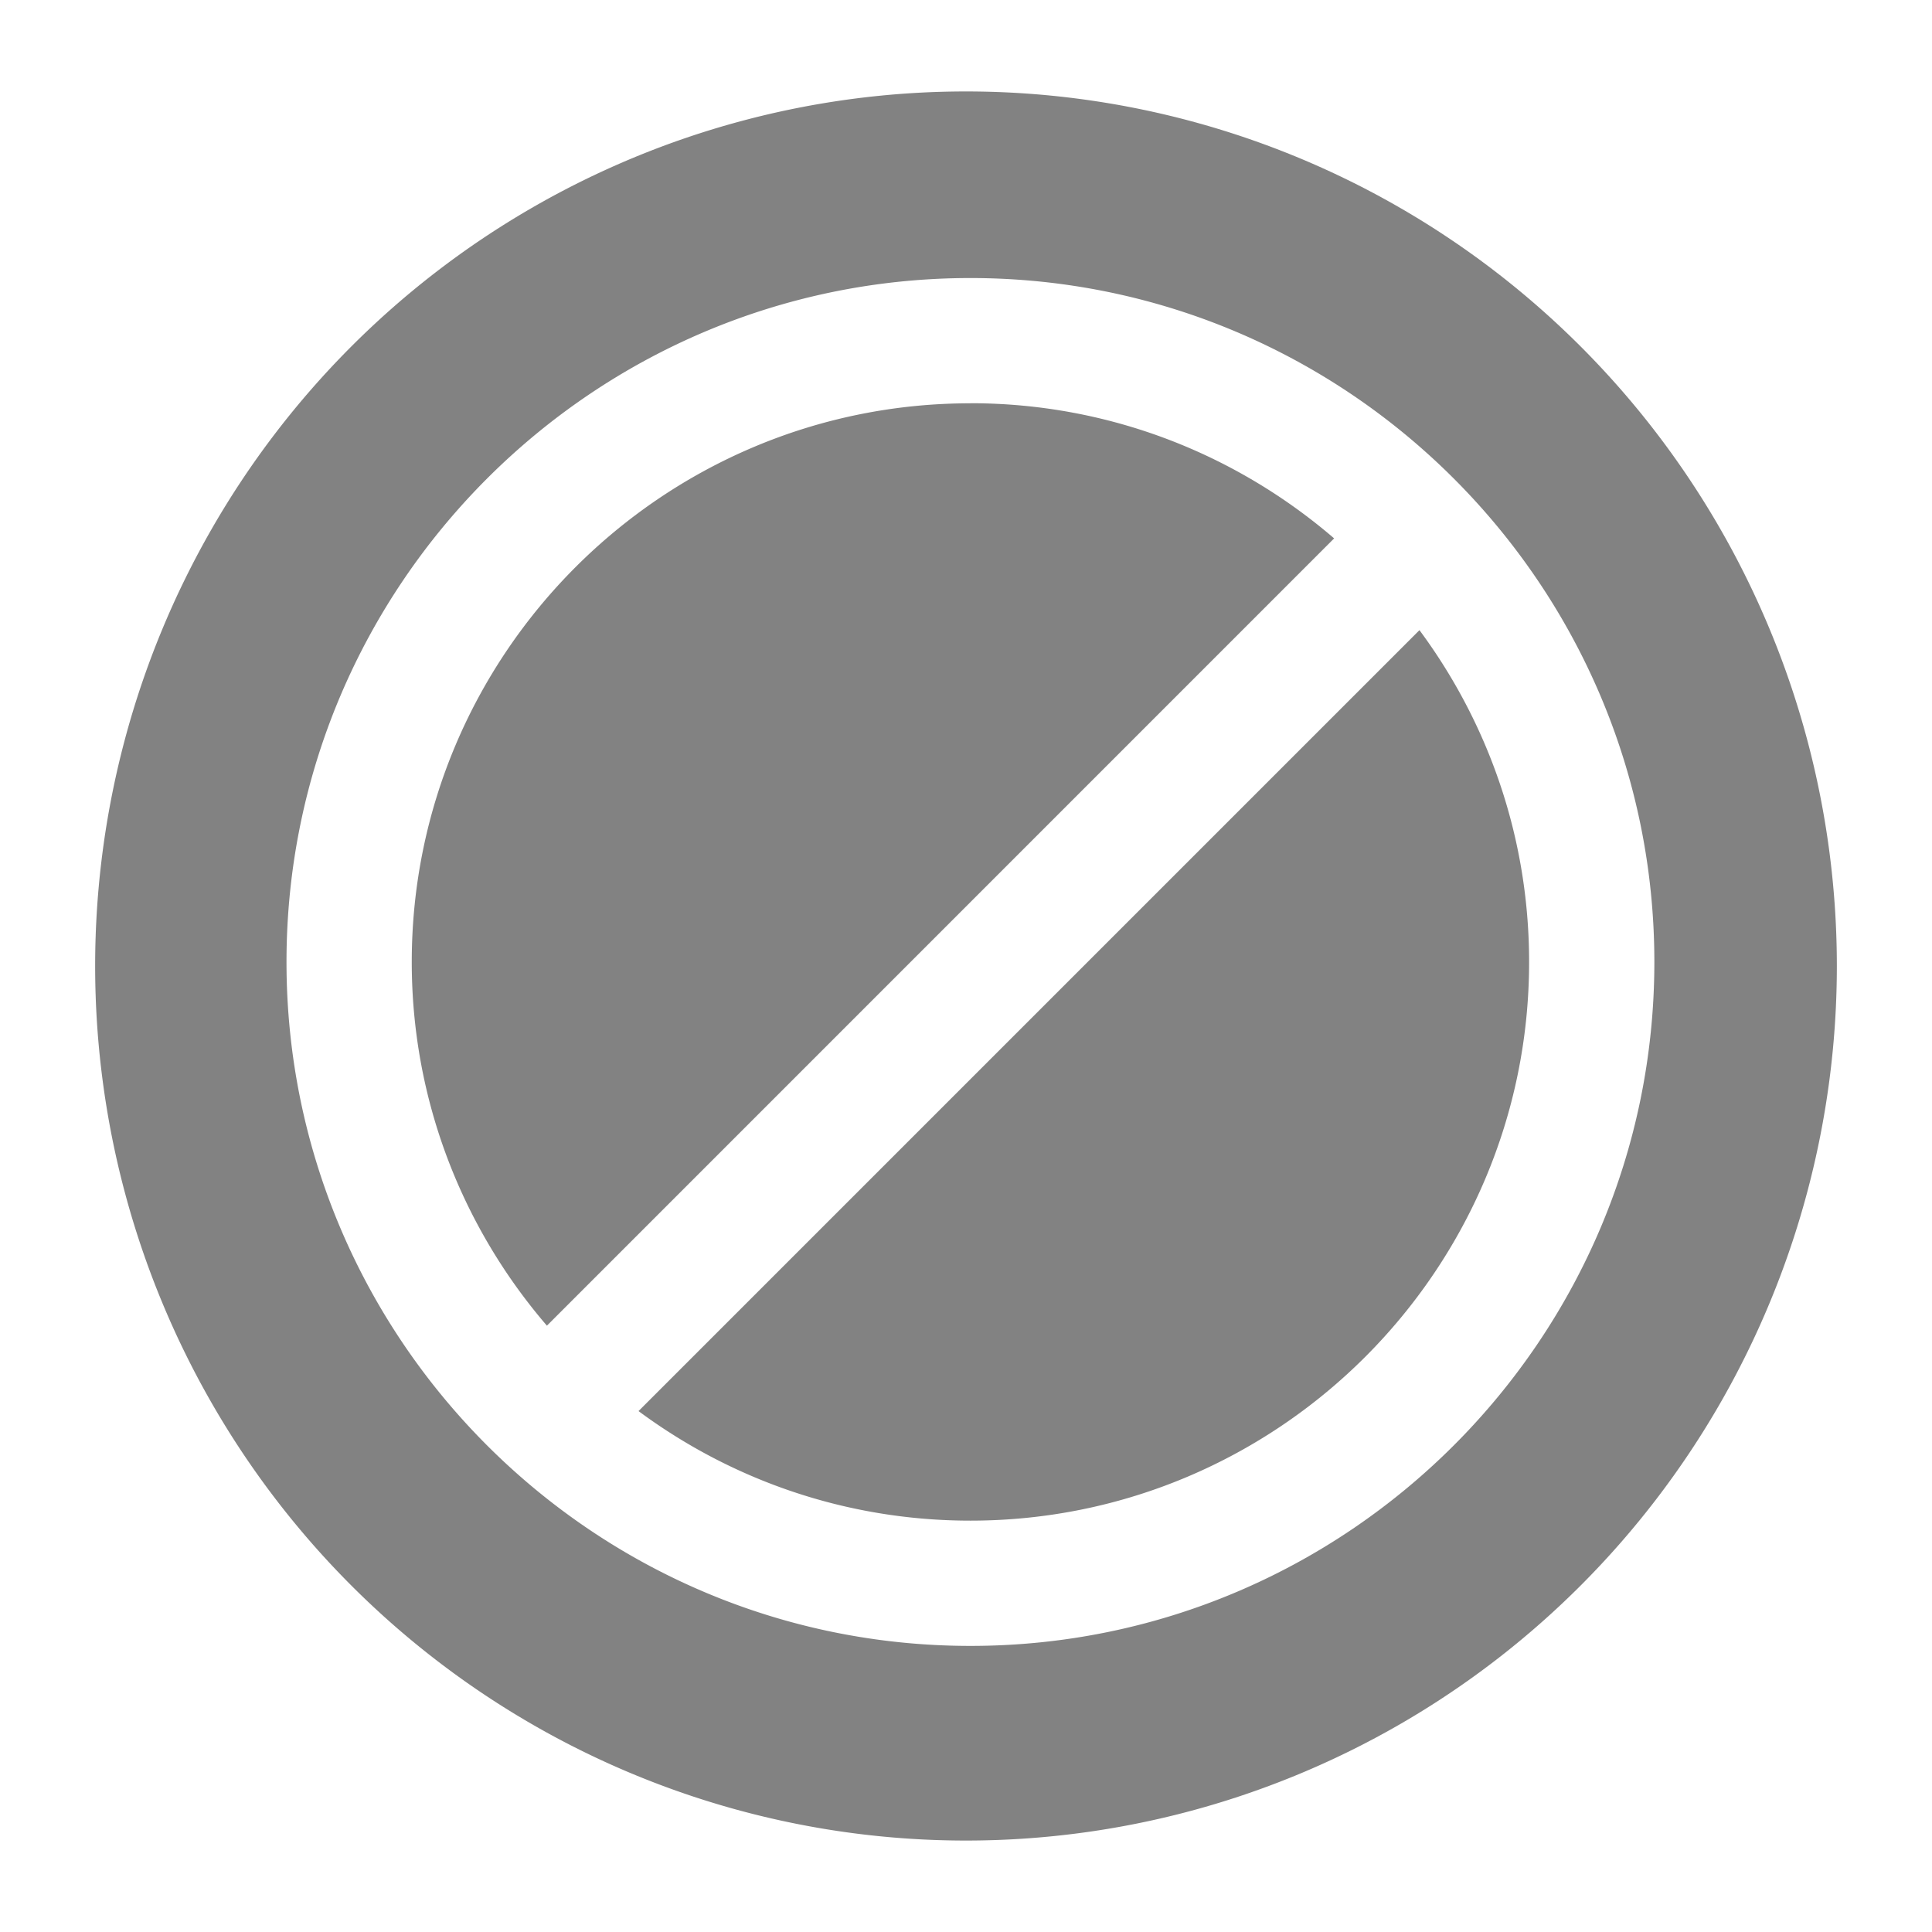 <?xml version="1.0" encoding="UTF-8" standalone="no"?>
<svg
   xmlns:dc="http://purl.org/dc/elements/1.1/"
   xmlns:cc="http://creativecommons.org/ns#"
   xmlns:rdf="http://www.w3.org/1999/02/22-rdf-syntax-ns#"
   xmlns:svg="http://www.w3.org/2000/svg"
   xmlns="http://www.w3.org/2000/svg"
   xmlns:sodipodi="http://sodipodi.sourceforge.net/DTD/sodipodi-0.dtd"
   xmlns:inkscape="http://www.inkscape.org/namespaces/inkscape"
   height="24"
   viewBox="0 0 24 24"
   width="24"
   version="1.1"
   id="svg4"
   sodipodi:docname="aptdaemon-delete.svg"
   inkscape:version="0.92.3 (2405546, 2018-03-11)"
   style="fill:#000000">
  <defs
     id="defs8" />
  <sodipodi:namedview
     pagecolor="#ffffff"
     bordercolor="#666666"
     borderopacity="1"
     objecttolerance="10"
     gridtolerance="10"
     guidetolerance="10"
     inkscape:pageopacity="0"
     inkscape:pageshadow="2"
     inkscape:window-width="1366"
     inkscape:window-height="717"
     id="namedview6"
     showgrid="false"
     inkscape:zoom="22.416667"
     inkscape:cx="3.3680299"
     inkscape:cy="11.821561"
     inkscape:window-x="0"
     inkscape:window-y="25"
     inkscape:window-maximized="1"
     inkscape:current-layer="svg4"
     showguides="true"
     inkscape:guide-bbox="true" />
  <path
     inkscape:connector-curvature="0"
     style="opacity:1;fill:#808080;fill-opacity:0.981;fill-rule:nonzero;stroke:none;stroke-width:0.136;stroke-linecap:butt;stroke-linejoin:round;stroke-miterlimit:4;stroke-dasharray:none;stroke-dashoffset:0;stroke-opacity:1;paint-order:markers fill stroke"
     d="M 12,1.136 A 10.818,10.864 0 0 0 1.182,12 10.818,10.864 0 0 0 12,22.864 10.818,10.864 0 0 0 22.818,12 10.818,10.864 0 0 0 12,1.136 Z m 0.055,2.318 c 4.685,0 8.496,3.811 8.496,8.496 0,4.685 -3.811,8.496 -8.496,8.496 -4.685,0 -8.496,-3.811 -8.496,-8.496 0,-4.685 3.811,-8.496 8.496,-8.496 z m 0,1.556 c -3.827,0 -6.94,3.113 -6.94,6.94 0,1.724 0.634,3.303 1.679,4.518 L 16.573,6.688 C 15.358,5.643 13.779,5.009 12.055,5.009 Z m 5.578,2.818 -9.701,9.701 c 1.154,0.855 2.58,1.361 4.123,1.361 3.827,0 6.94,-3.114 6.94,-6.94 0,-1.543 -0.507,-2.968 -1.362,-4.122 z"
     id="path812" />
</svg>

